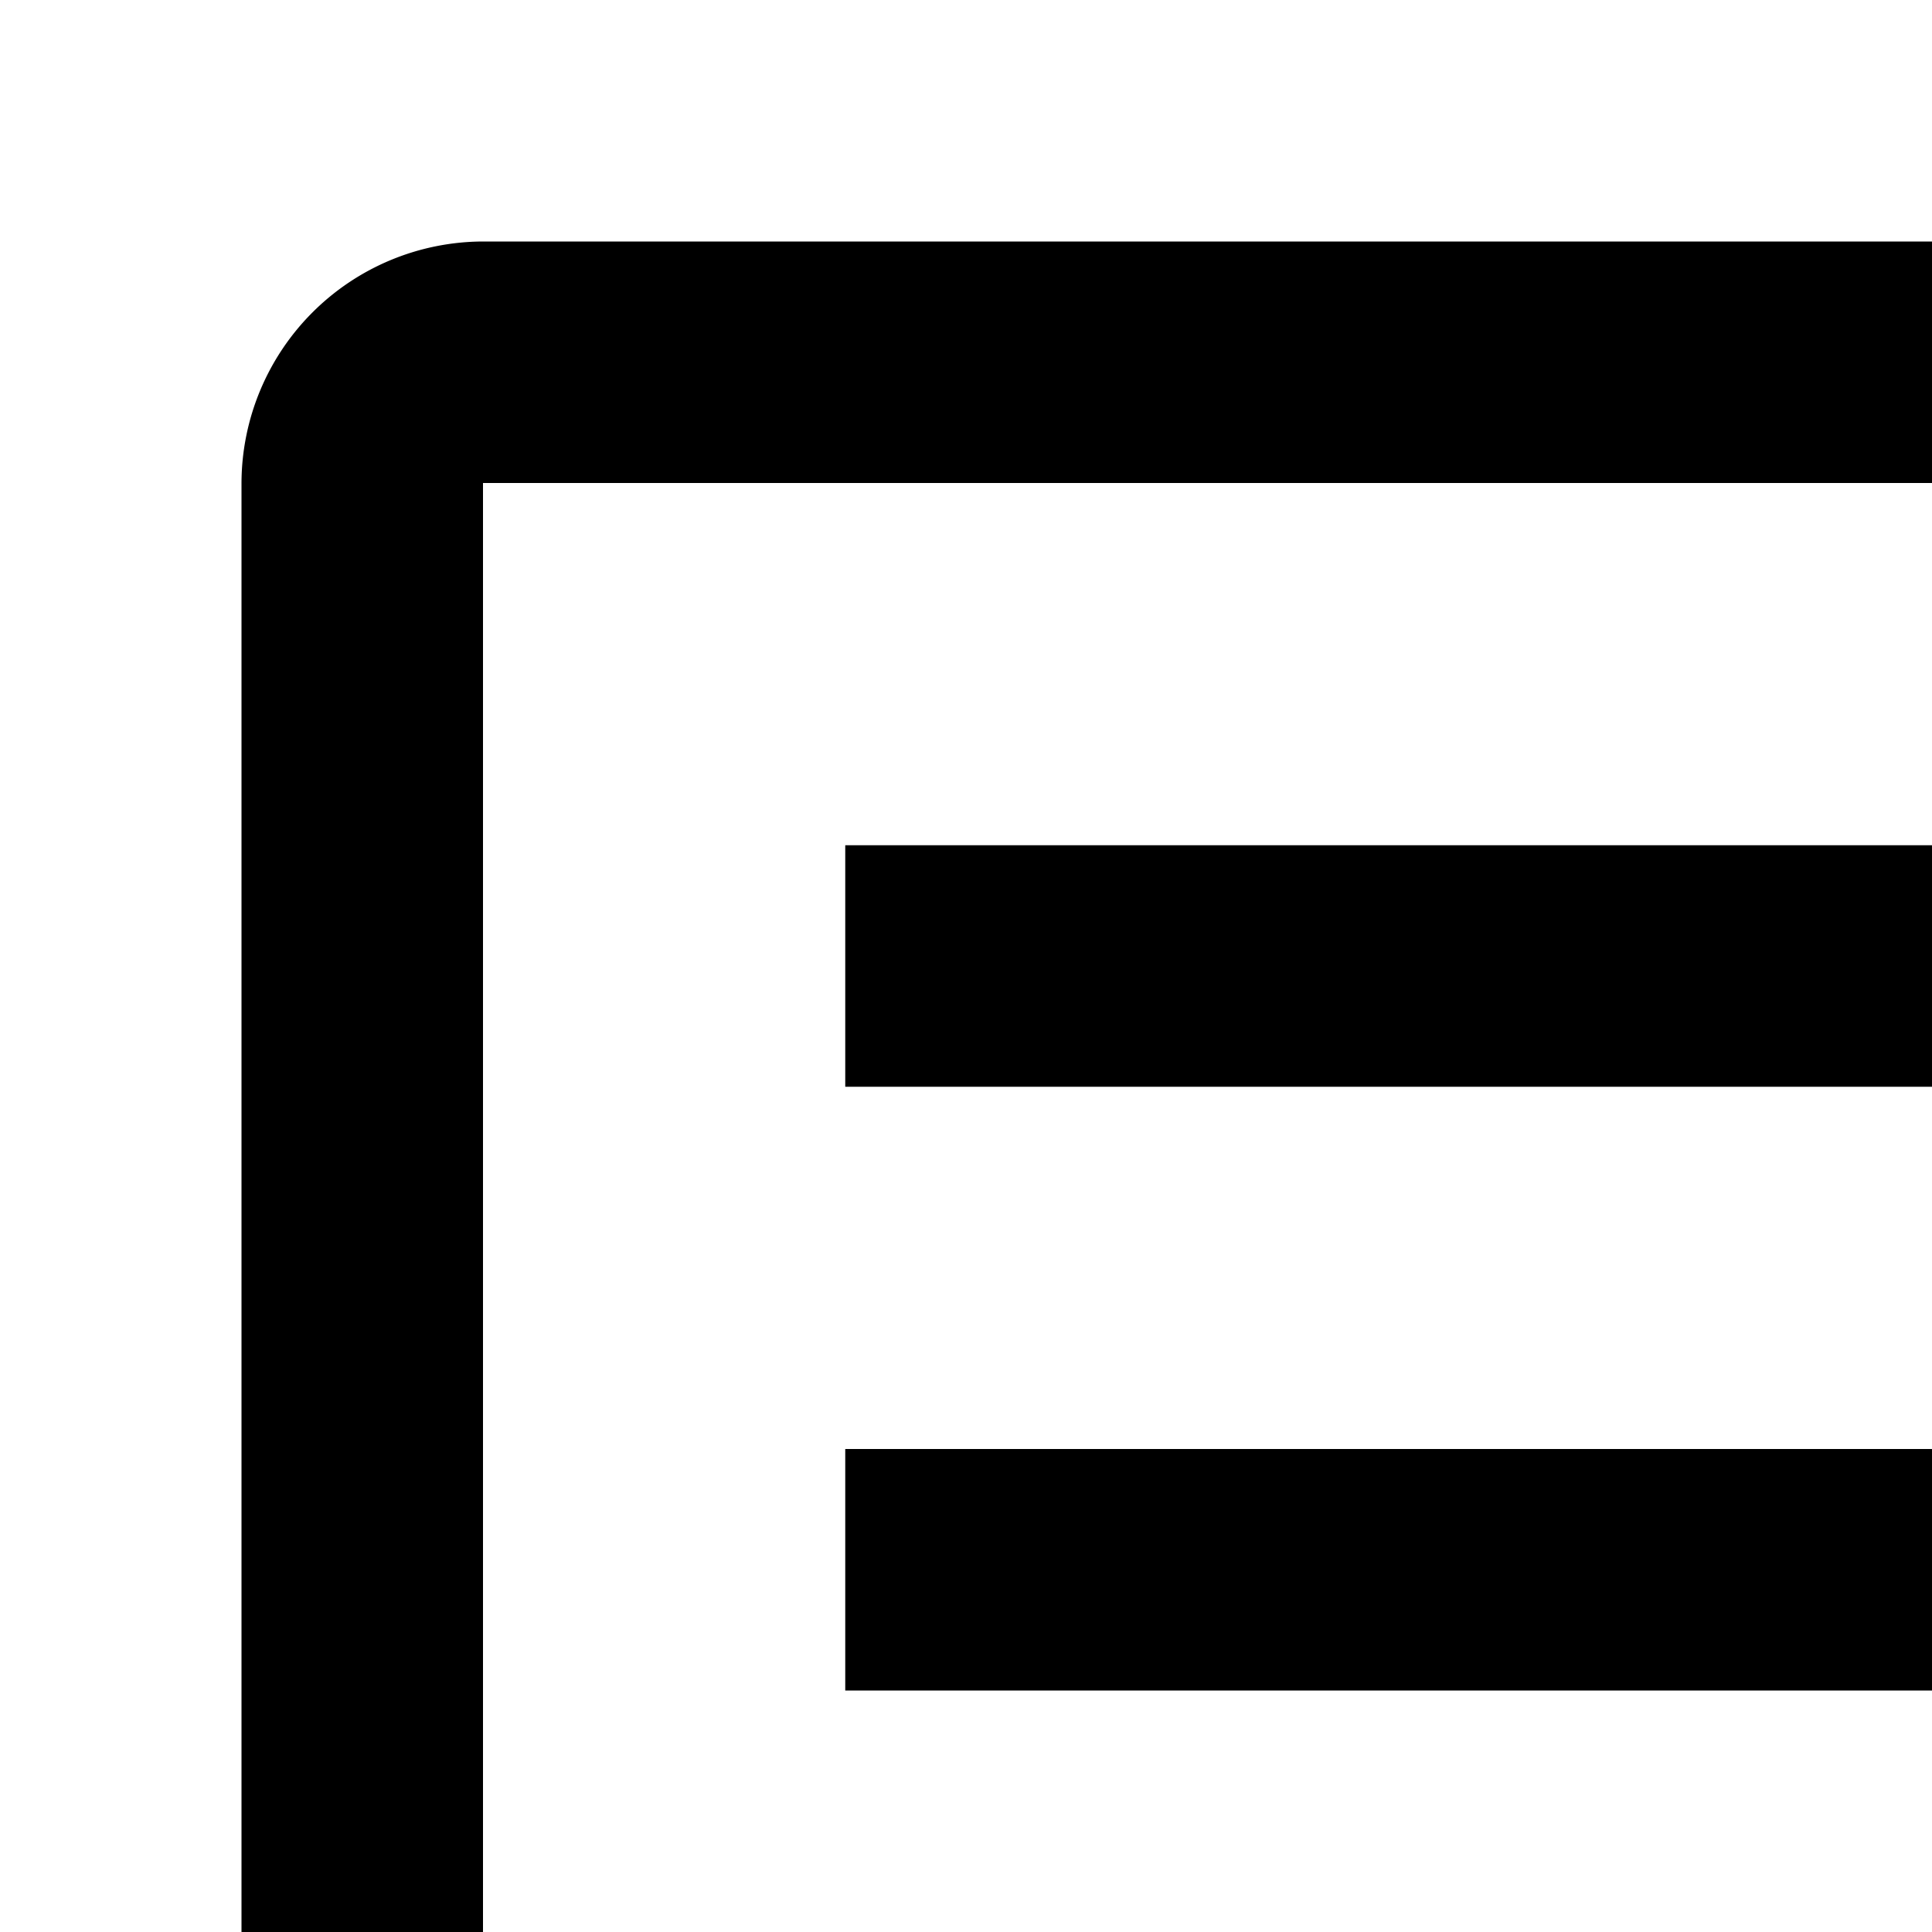 <svg xmlns="http://www.w3.org/2000/svg" viewBox="0 0 16 16"><circle cx="22" cy="24" r="2"/><path d="M29.777 23.479A8.64 8.64 0 0022 18a8.64 8.64 0 00-7.777 5.479L14 24l.223.521A8.64 8.64 0 0022 30a8.64 8.64 0 007.777-5.479L30 24zM22 28a4 4 0 114-4A4.005 4.005 0 0122 28zM7 17H12V19H7zM7 12H19V14H7zM7 7H19V9H7z"/><path d="M22,2,4,2A2.006,2.006,0,0,0,2,4V28a2.006,2.006,0,0,0,2,2h8V28H4V4H22V15h2V4A2.006,2.006,0,0,0,22,2Z"/></svg>